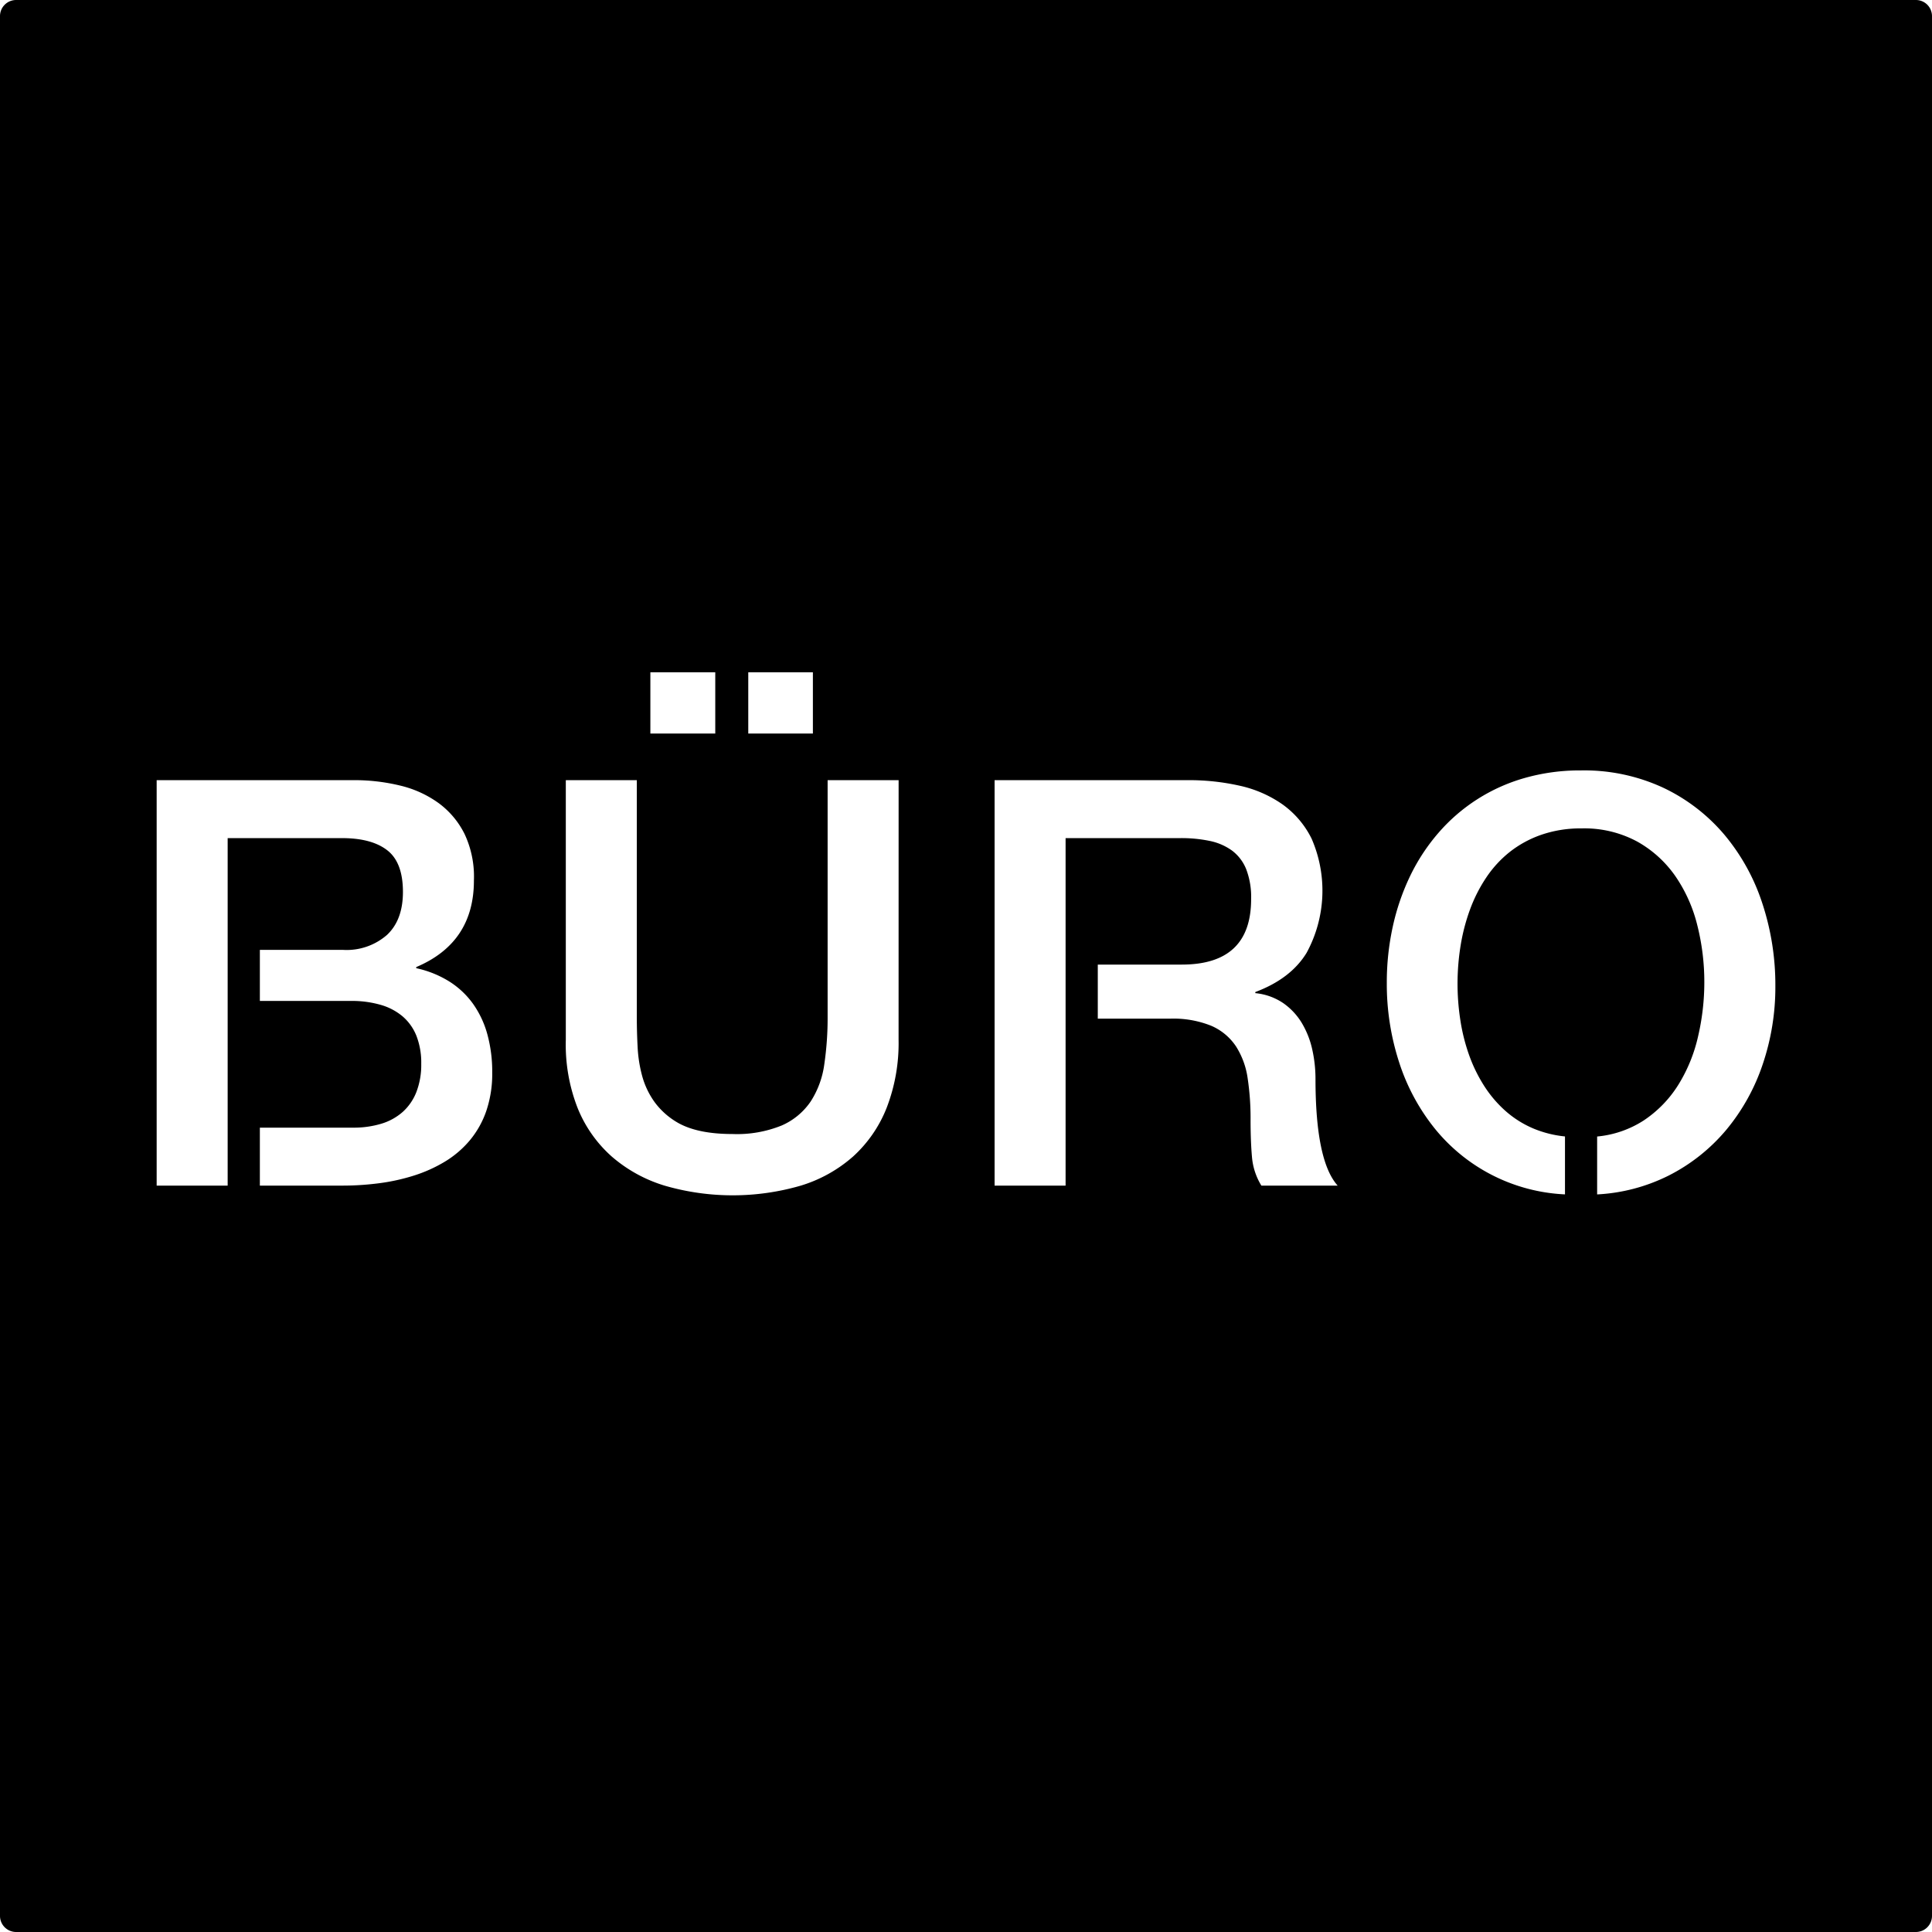 <svg xmlns="http://www.w3.org/2000/svg" width="120mm" height="120mm" viewBox="0 0 340.157 340.157">
  <g id="Schilder">
      <g id="H-68">
        <path fill="#000000" stroke="none" d="M337.323,0H2.834A2.834,2.834,0,0,0,0,2.834V337.323a2.834,2.834,0,0,0,2.834,2.834H337.323a2.834,2.834,0,0,0,2.834-2.834V2.834A2.834,2.834,0,0,0,337.323,0ZM131.744,118.364h11.377v10.791H131.744Zm-17.237,0h11.426v10.791H114.507ZM85.616,195.61a16.4,16.4,0,0,1-2.93,5.2,17.6,17.6,0,0,1-4.394,3.735,25.257,25.257,0,0,1-5.445,2.441,35.2,35.2,0,0,1-6.128,1.343,49.407,49.407,0,0,1-6.372.415H45.753V198.54h16.4a16.774,16.774,0,0,0,4.956-.684,10.03,10.03,0,0,0,3.784-2.075,9.228,9.228,0,0,0,2.417-3.515,13.235,13.235,0,0,0,.855-4.956,13,13,0,0,0-.855-4.956,8.78,8.78,0,0,0-2.441-3.418,10.4,10.4,0,0,0-3.785-2,18.274,18.274,0,0,0-4.931-.708h-16.4v-8.985H60.445a10.784,10.784,0,0,0,7.69-2.637q2.808-2.636,2.808-7.568,0-5.127-2.686-7.275t-7.812-2.2H40.083v61.182h-12.5V137.358H62.251a34.134,34.134,0,0,1,8.2.953,19.051,19.051,0,0,1,6.762,3.076,15.036,15.036,0,0,1,4.59,5.468,17.649,17.649,0,0,1,1.636,8.179q0,10.94-10.156,15.235v.195a18.224,18.224,0,0,1,5.786,2.319,14.925,14.925,0,0,1,4.2,3.931,17.029,17.029,0,0,1,2.539,5.4,24.887,24.887,0,0,1,.855,6.714A20.373,20.373,0,0,1,85.616,195.61Zm72.592-12.548a31.611,31.611,0,0,1-2.1,11.987,22.936,22.936,0,0,1-5.908,8.569,24.765,24.765,0,0,1-9.2,5.127,42.981,42.981,0,0,1-24,0,25.441,25.441,0,0,1-9.3-5.127,22.819,22.819,0,0,1-6.006-8.545,30.647,30.647,0,0,1-2.075-12.011v-45.7h12.5v41.6q0,2.736.146,5.444a23.823,23.823,0,0,0,.83,5.152,14.289,14.289,0,0,0,2.2,4.541,13.3,13.3,0,0,0,4.2,3.662q3.467,1.9,9.472,1.9a20.916,20.916,0,0,0,8.692-1.514,11.972,11.972,0,0,0,5.078-4.223,16.008,16.008,0,0,0,2.393-6.543,56.008,56.008,0,0,0,.585-8.423v-41.6h12.5Zm63.877,25.683a11.434,11.434,0,0,1-1.66-5.078q-.245-2.782-.244-6.543a47.192,47.192,0,0,0-.513-7.275,14.078,14.078,0,0,0-2.05-5.616,9.983,9.983,0,0,0-4.322-3.613,17.827,17.827,0,0,0-7.324-1.269h-12.69v-9.522h14.79q12.206,0,12.207-11.523a13.688,13.688,0,0,0-.879-5.3,7.643,7.643,0,0,0-2.515-3.272,10.164,10.164,0,0,0-3.93-1.684,24.492,24.492,0,0,0-5.079-.489H187.613v61.182h-12.5V137.358H209.2a40.612,40.612,0,0,1,9.057.977,21,21,0,0,1,7.52,3.271,16.271,16.271,0,0,1,5.151,6.055,22.908,22.908,0,0,1-.879,20.093q-2.783,4.566-9.033,6.909v.195a10.517,10.517,0,0,1,4.956,1.783,11.52,11.52,0,0,1,3.272,3.54,15.65,15.65,0,0,1,1.806,4.638,23.714,23.714,0,0,1,.562,5.127q0,14.456,3.906,18.8Zm88.267-21.362a35.849,35.849,0,0,1-6.4,11.523,32.2,32.2,0,0,1-10.181,8.081,31.75,31.75,0,0,1-12.571,3.307V200.1a18.2,18.2,0,0,0,8.128-2.782,20.648,20.648,0,0,0,6.152-6.3,27.687,27.687,0,0,0,3.491-8.545,41.971,41.971,0,0,0,1.1-9.522,40.807,40.807,0,0,0-1.221-9.985A26.377,26.377,0,0,0,295,154.3a20.139,20.139,0,0,0-6.739-6.128,19.632,19.632,0,0,0-9.814-2.32,21.179,21.179,0,0,0-7.007,1.1,19.065,19.065,0,0,0-5.566,3,19.739,19.739,0,0,0-4.175,4.517,26.471,26.471,0,0,0-2.881,5.664,34.224,34.224,0,0,0-1.66,6.372,41.888,41.888,0,0,0-.049,13.061,33.372,33.372,0,0,0,1.514,6.1,26.672,26.672,0,0,0,2.636,5.444,21.063,21.063,0,0,0,3.809,4.492,17.975,17.975,0,0,0,5.054,3.15,19.5,19.5,0,0,0,5.417,1.336v10.2a31.32,31.32,0,0,1-22.9-11.559,36.292,36.292,0,0,1-6.3-11.694,44.558,44.558,0,0,1-2.172-13.989,45.786,45.786,0,0,1,1.049-9.888,40.514,40.514,0,0,1,3.052-8.911,34.332,34.332,0,0,1,4.956-7.568,31.363,31.363,0,0,1,15.186-9.693,35.458,35.458,0,0,1,9.936-1.343,33.079,33.079,0,0,1,14.5,3.052,32.06,32.06,0,0,1,10.742,8.252,36.28,36.28,0,0,1,6.69,12.085,45.871,45.871,0,0,1,2.3,14.6A42.316,42.316,0,0,1,310.352,187.383Z"/>
      </g>
    </g>
</svg>
